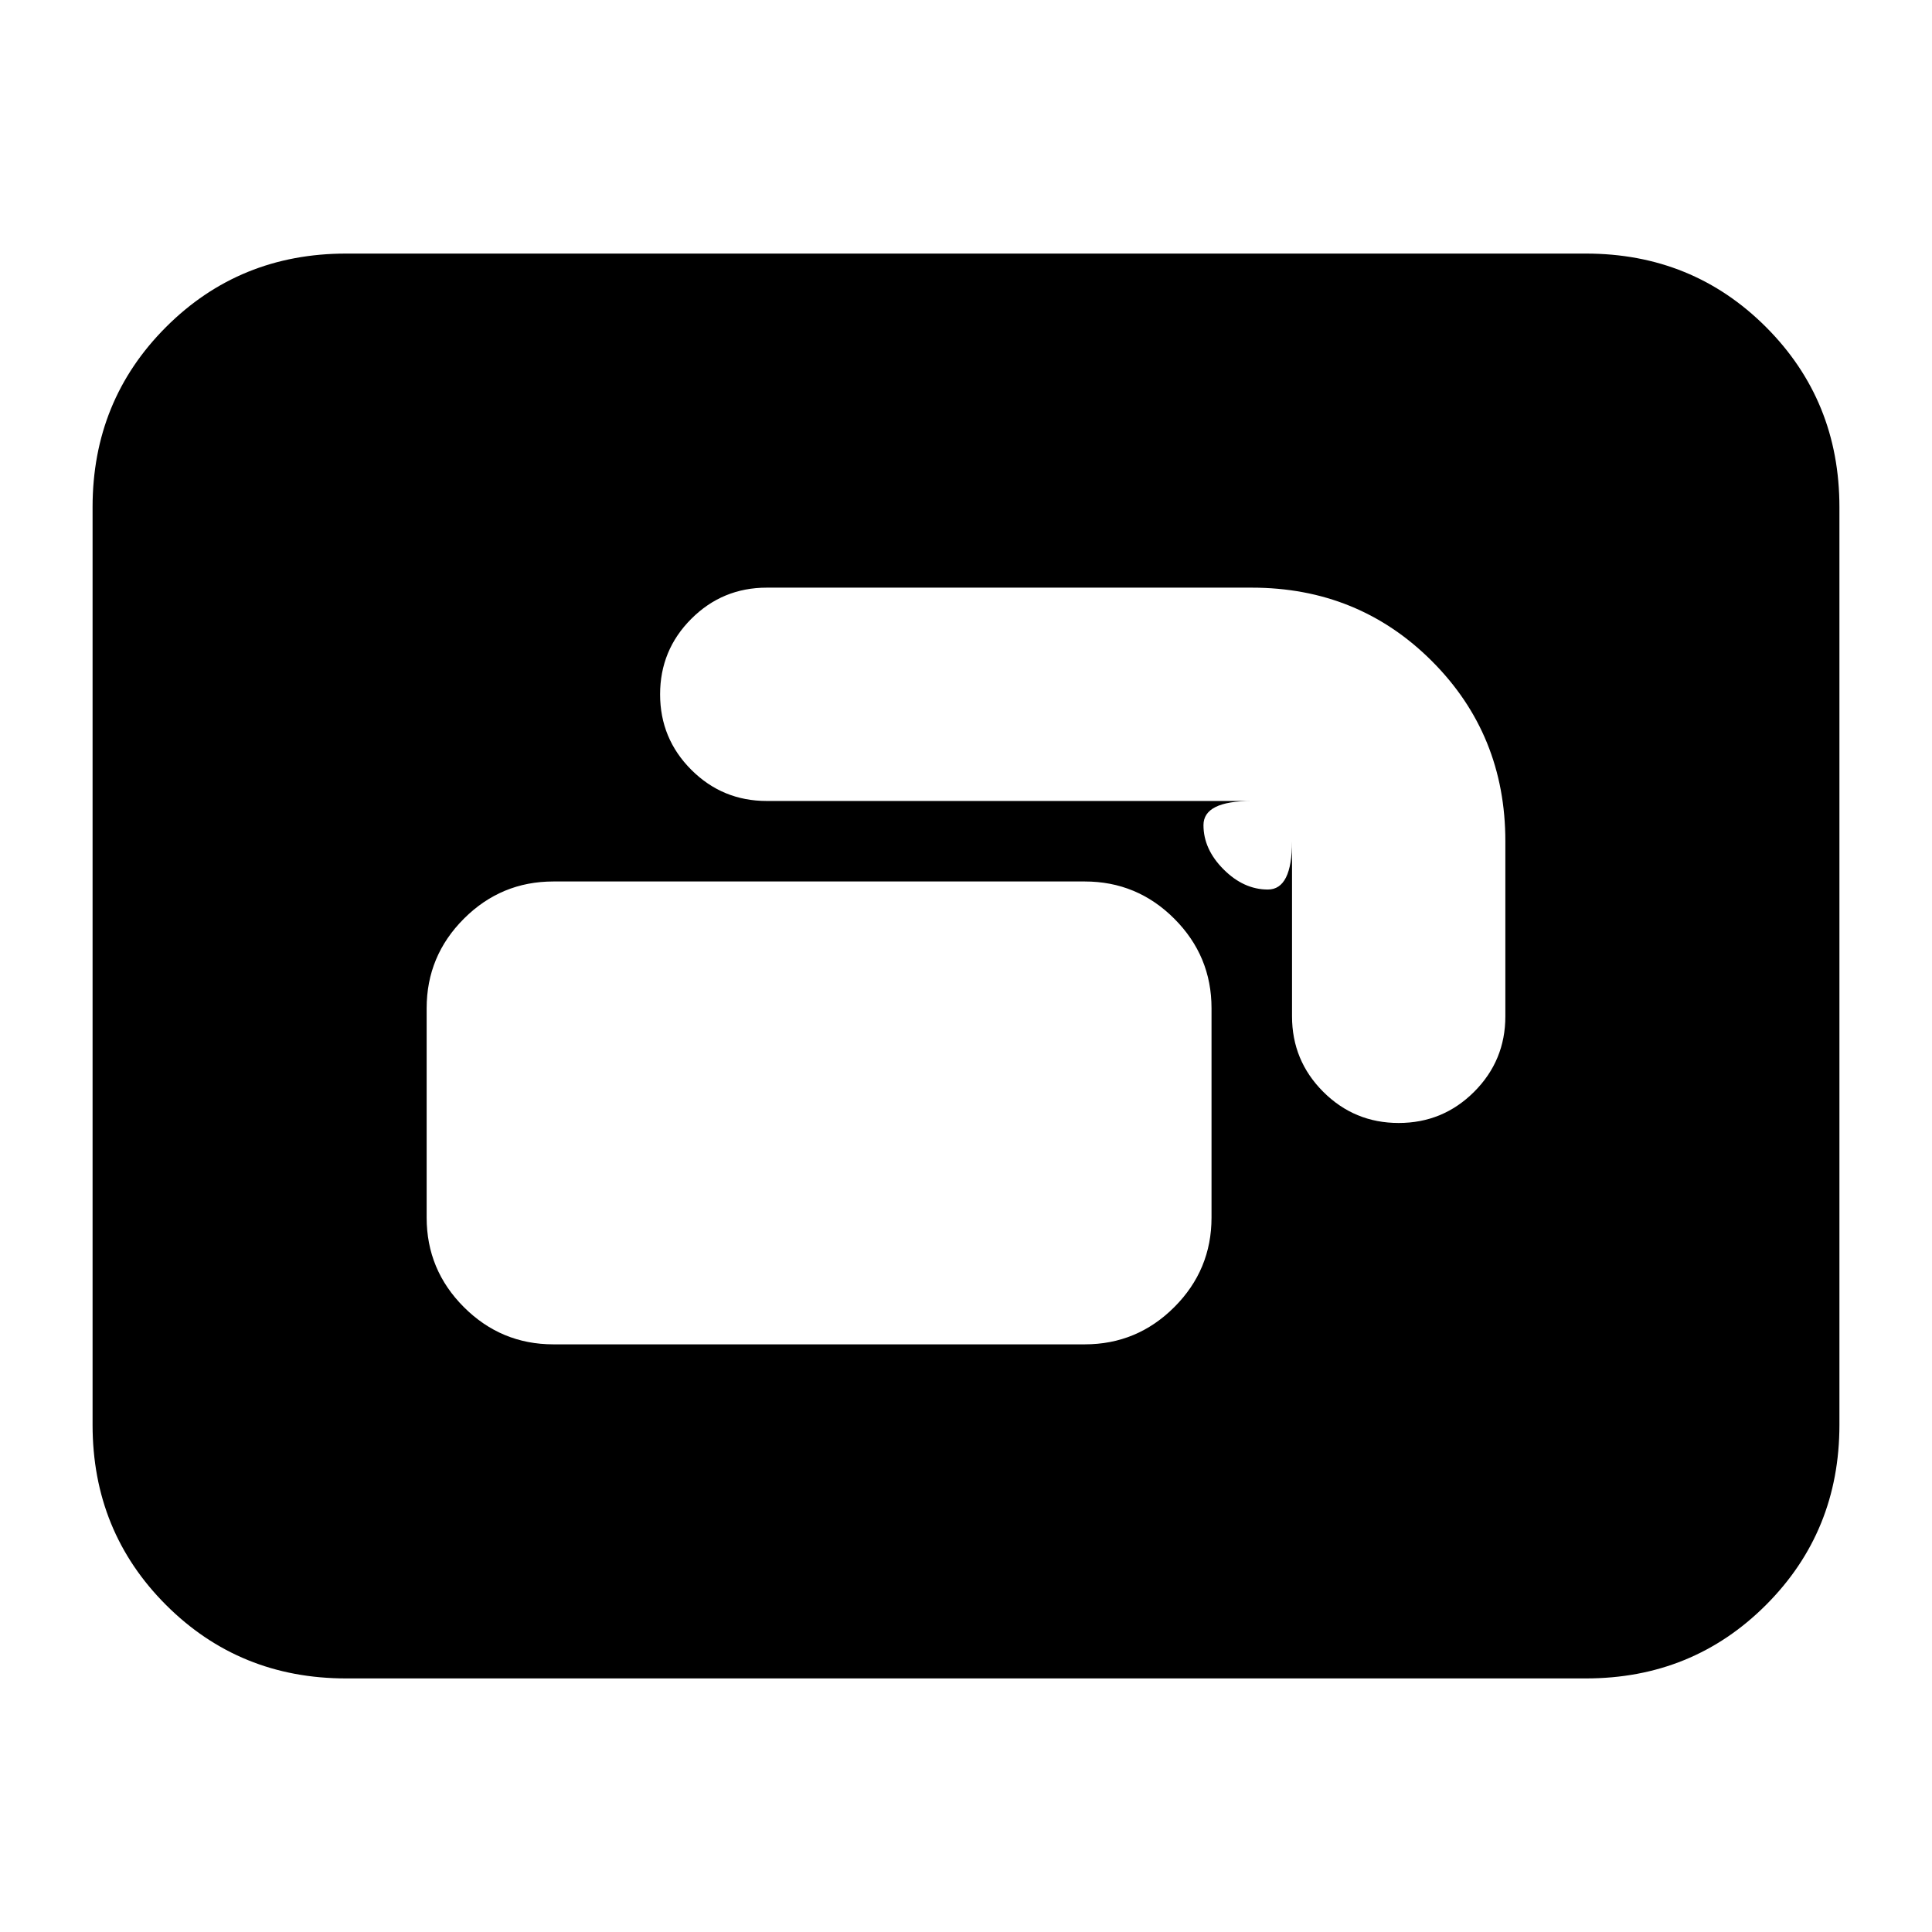 <svg xmlns="http://www.w3.org/2000/svg" height="24" viewBox="0 -960 960 960" width="24"><path d="M275-292h264q26 0 44.5-18.5T602-355v-104q0-26-18.5-44.5T539-522H275q-26 0-44.5 18.5T212-459v104q0 26 18.5 44.5T275-292Zm53-323q0 22 15.5 37.5T381-562h241q-24 0-24 12t10 22q10 10 22 10t12-24v87q0 22 15.5 37.5T695-402q22 0 37.5-15.5T748-455v-87q0-53-36.5-89.5T622-668H381q-22 0-37.5 15.5T328-615ZM172-126q-53 0-89.5-36.5T46-252v-456q0-53 36.5-89.5T172-834h616q53 0 89.5 36.5T914-708v456q0 53-36.5 89.5T788-126H172Z"/></svg>